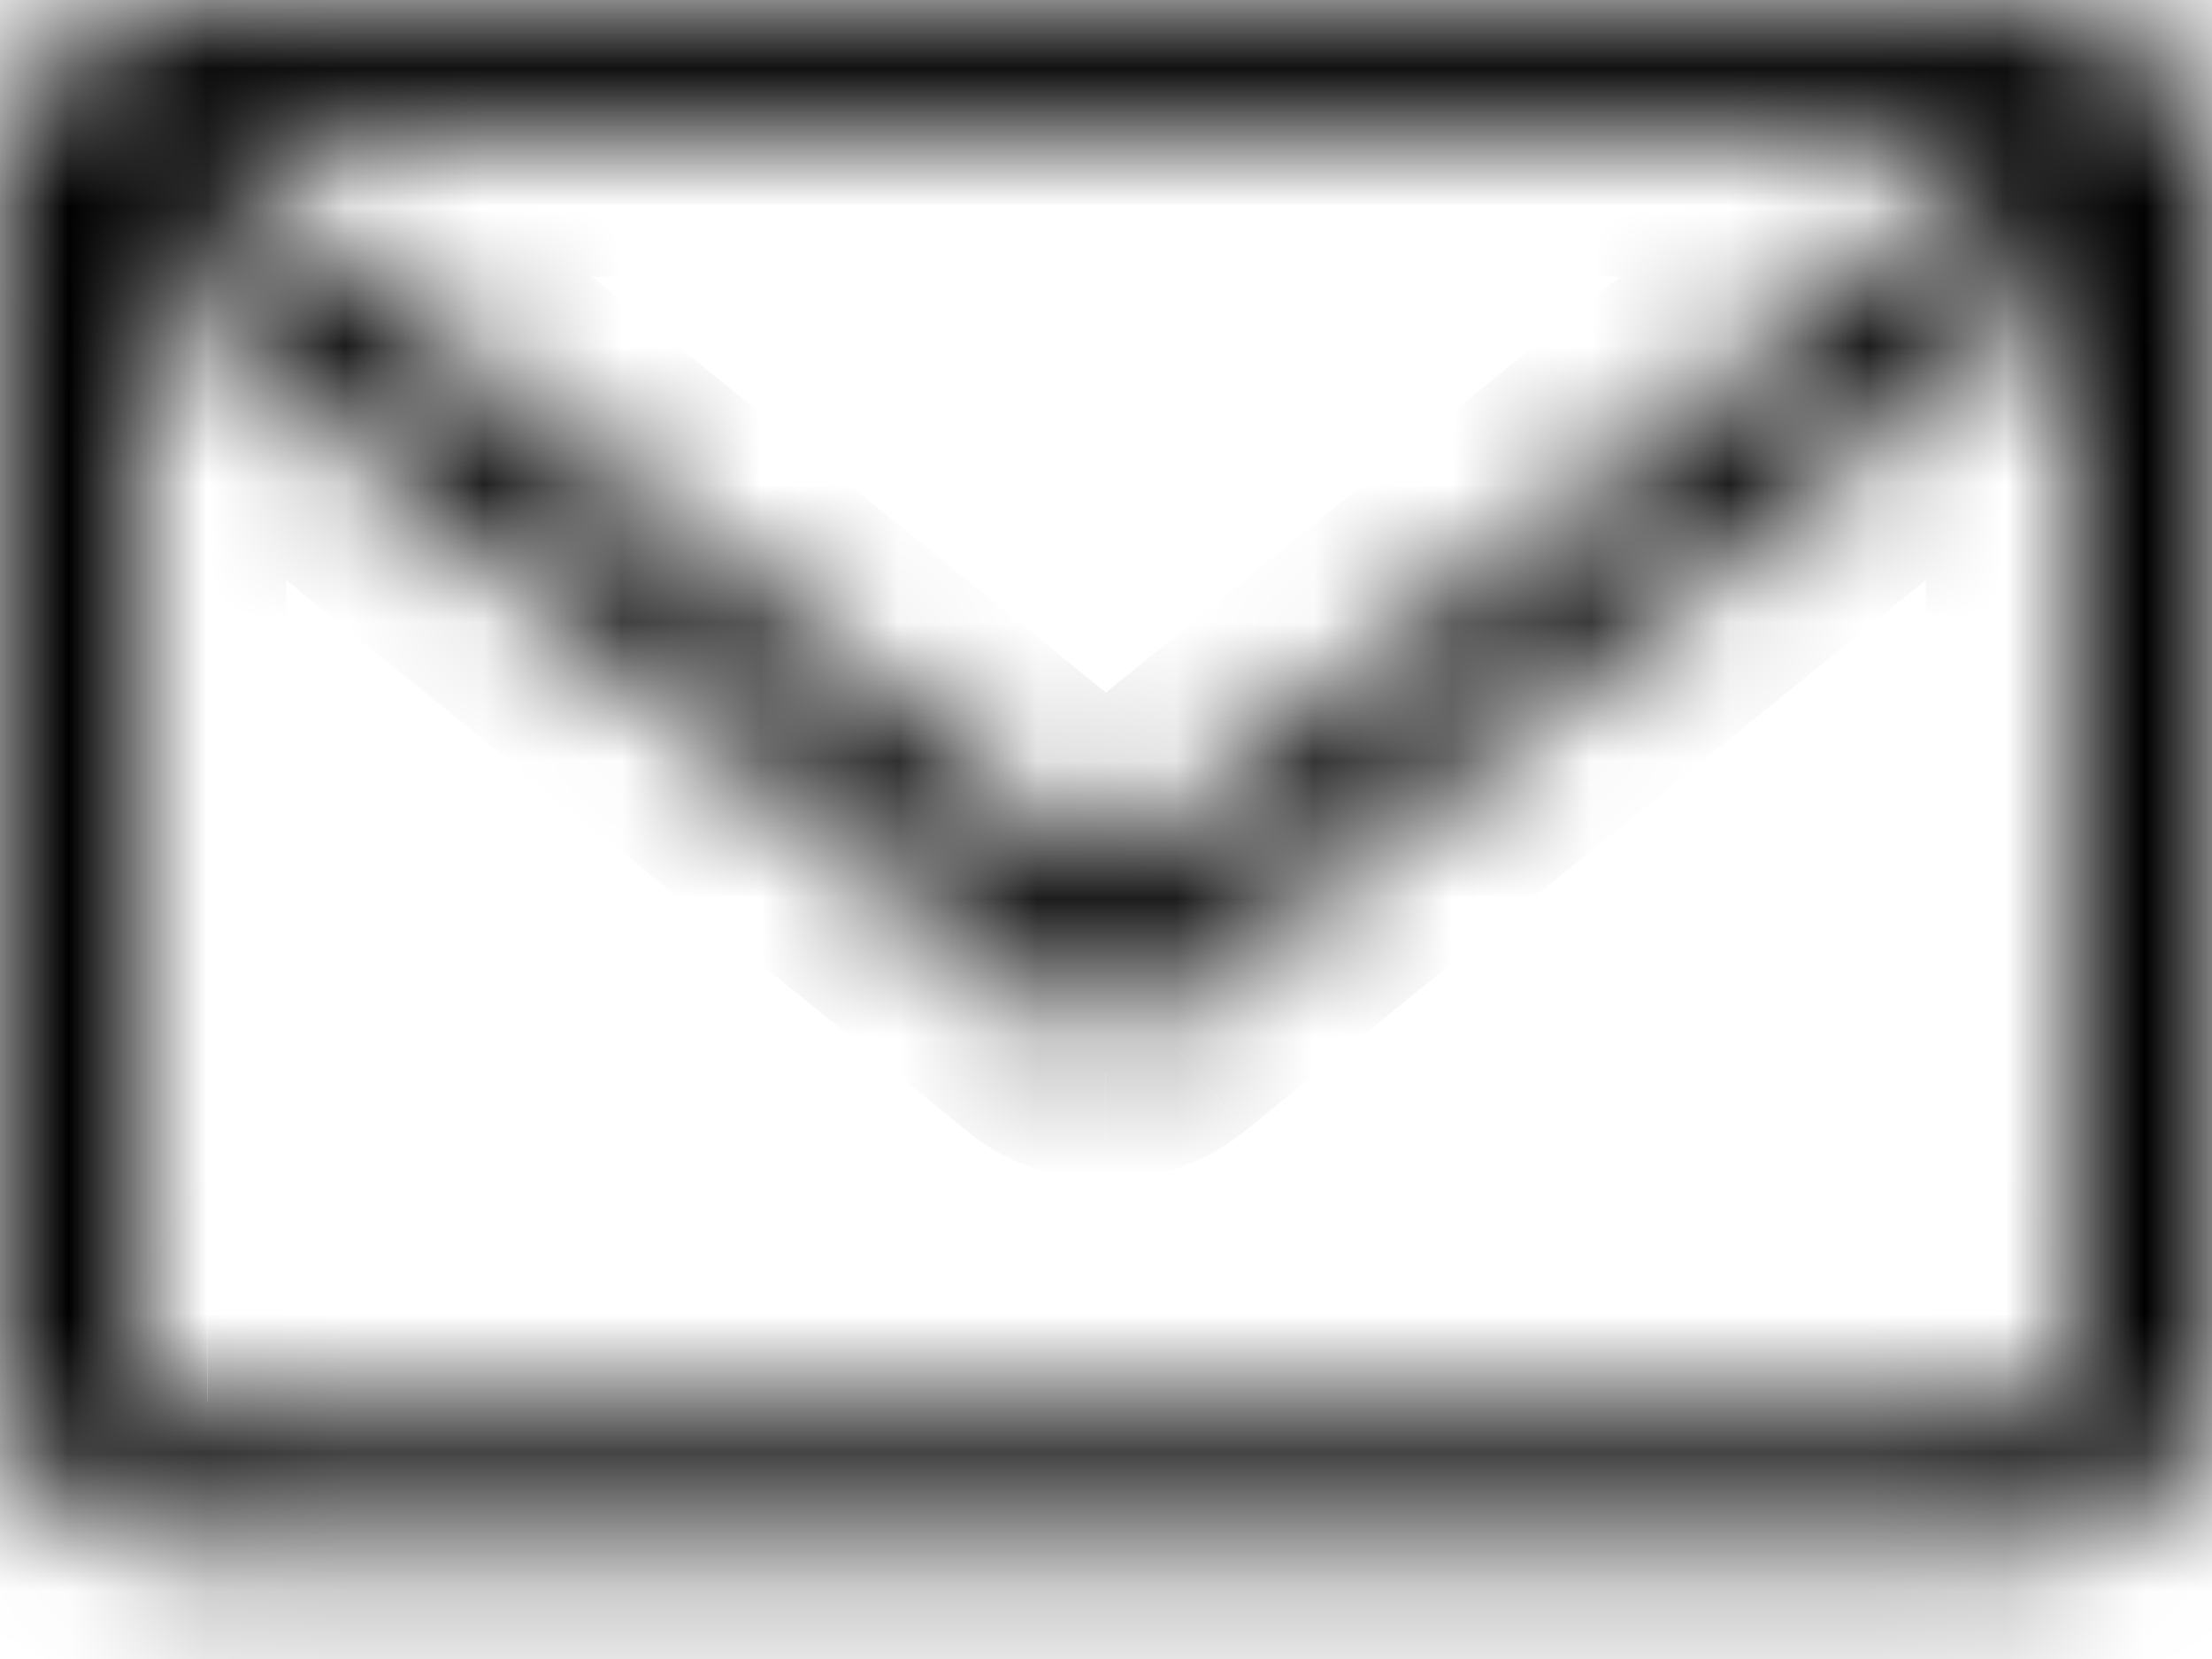 <svg fill="none" xmlns="http://www.w3.org/2000/svg" viewBox="0 0 16 12"><mask id="a" fill="#fff"><path d="M14.5 0h-13C.673 0 0 .628 0 1.4v8.402c0 .772.673 1.4 1.5 1.4h13c.827 0 1.5-.628 1.5-1.4V1.4c0-.772-.673-1.4-1.5-1.4zm0 .933c.068 0 .133.014.192.037L8 6.384 1.308.97A.529.529 0 011.5.933h13zm0 9.335h-13c-.276 0-.5-.209-.5-.466V1.956l6.672 5.398A.52.52 0 008 7.468a.52.52 0 00.328-.114L15 1.956v7.846c0 .257-.224.466-.5.466z"/></mask><path d="M14.692.97l.672.83L16.796.641 15.08-.026l-.387.996zM8 6.384l-.672.83.672.544.672-.544L8 6.384zM1.308.97L.921-.027-.797.641.636 1.8 1.308.97zM1 1.956l.672-.831-1.74-1.409v2.24H1zm6.672 5.398L7 8.184v.002l.672-.832zm.656 0l.671.831-.671-.831zM15 1.956h1.069v-2.24l-1.741 1.409.672.83zm0 7.846h1.069H15zm-.5-10.87h-13v2.137h13V-1.07zm-13 0C.153-1.069-1.069-.03-1.069 1.4H1.07c0-.114.124-.331.431-.331V-1.07zM-1.069 1.4v8.402H1.07V1.4H-1.07zm0 8.402c0 1.43 1.222 2.469 2.569 2.469v-2.138c-.307 0-.431-.217-.431-.331H-1.07zM1.5 12.27h13v-2.138h-13v2.138zm13 0c1.347 0 2.569-1.039 2.569-2.47H14.93c0 .115-.124.332-.431.332v2.138zm2.569-2.47v-8.4H14.93v8.4h2.138zm0-8.4c0-1.431-1.222-2.47-2.569-2.47V1.07c.307 0 .431.217.431.331h2.138zm-2.569.601a.541.541 0 01-.196-.036l.775-1.992a1.596 1.596 0 00-.579-.11v2.138zM14.02.14L7.327 5.553l1.344 1.661L15.364 1.8 14.019.14zM8.671 5.553L1.981.139.636 1.8l6.692 5.413 1.344-1.661zM1.695 1.966a.54.54 0 01-.195.036V-.135c-.207 0-.403.04-.579.108l.774 1.993zm-.195.036h13V-.135h-13v2.137zm13 7.198h-13v2.137h13V9.2zm-13 0c.244 0 .569.2.569.602H-.07c0 .916.773 1.535 1.569 1.535V9.2zm.569.602V1.956H-.07v7.846H2.07zM.328 2.787L7 8.185l1.345-1.662-6.673-5.398L.328 2.787zM7 8.186c.296.239.654.35.999.35V6.4c.112 0 .236.036.344.123L7 8.186zm.999.35a1.59 1.59 0 001-.35L7.655 6.522A.548.548 0 018 6.399v2.138zm1-.351l6.672-5.398-1.344-1.662-6.673 5.398L9 8.185zm4.931-6.23v7.847h2.138V1.956H13.93zm0 7.847c0-.401.325-.602.569-.602v2.137c.796 0 1.569-.62 1.569-1.535H13.93z" fill="#000" mask="url(#a)"/></svg>